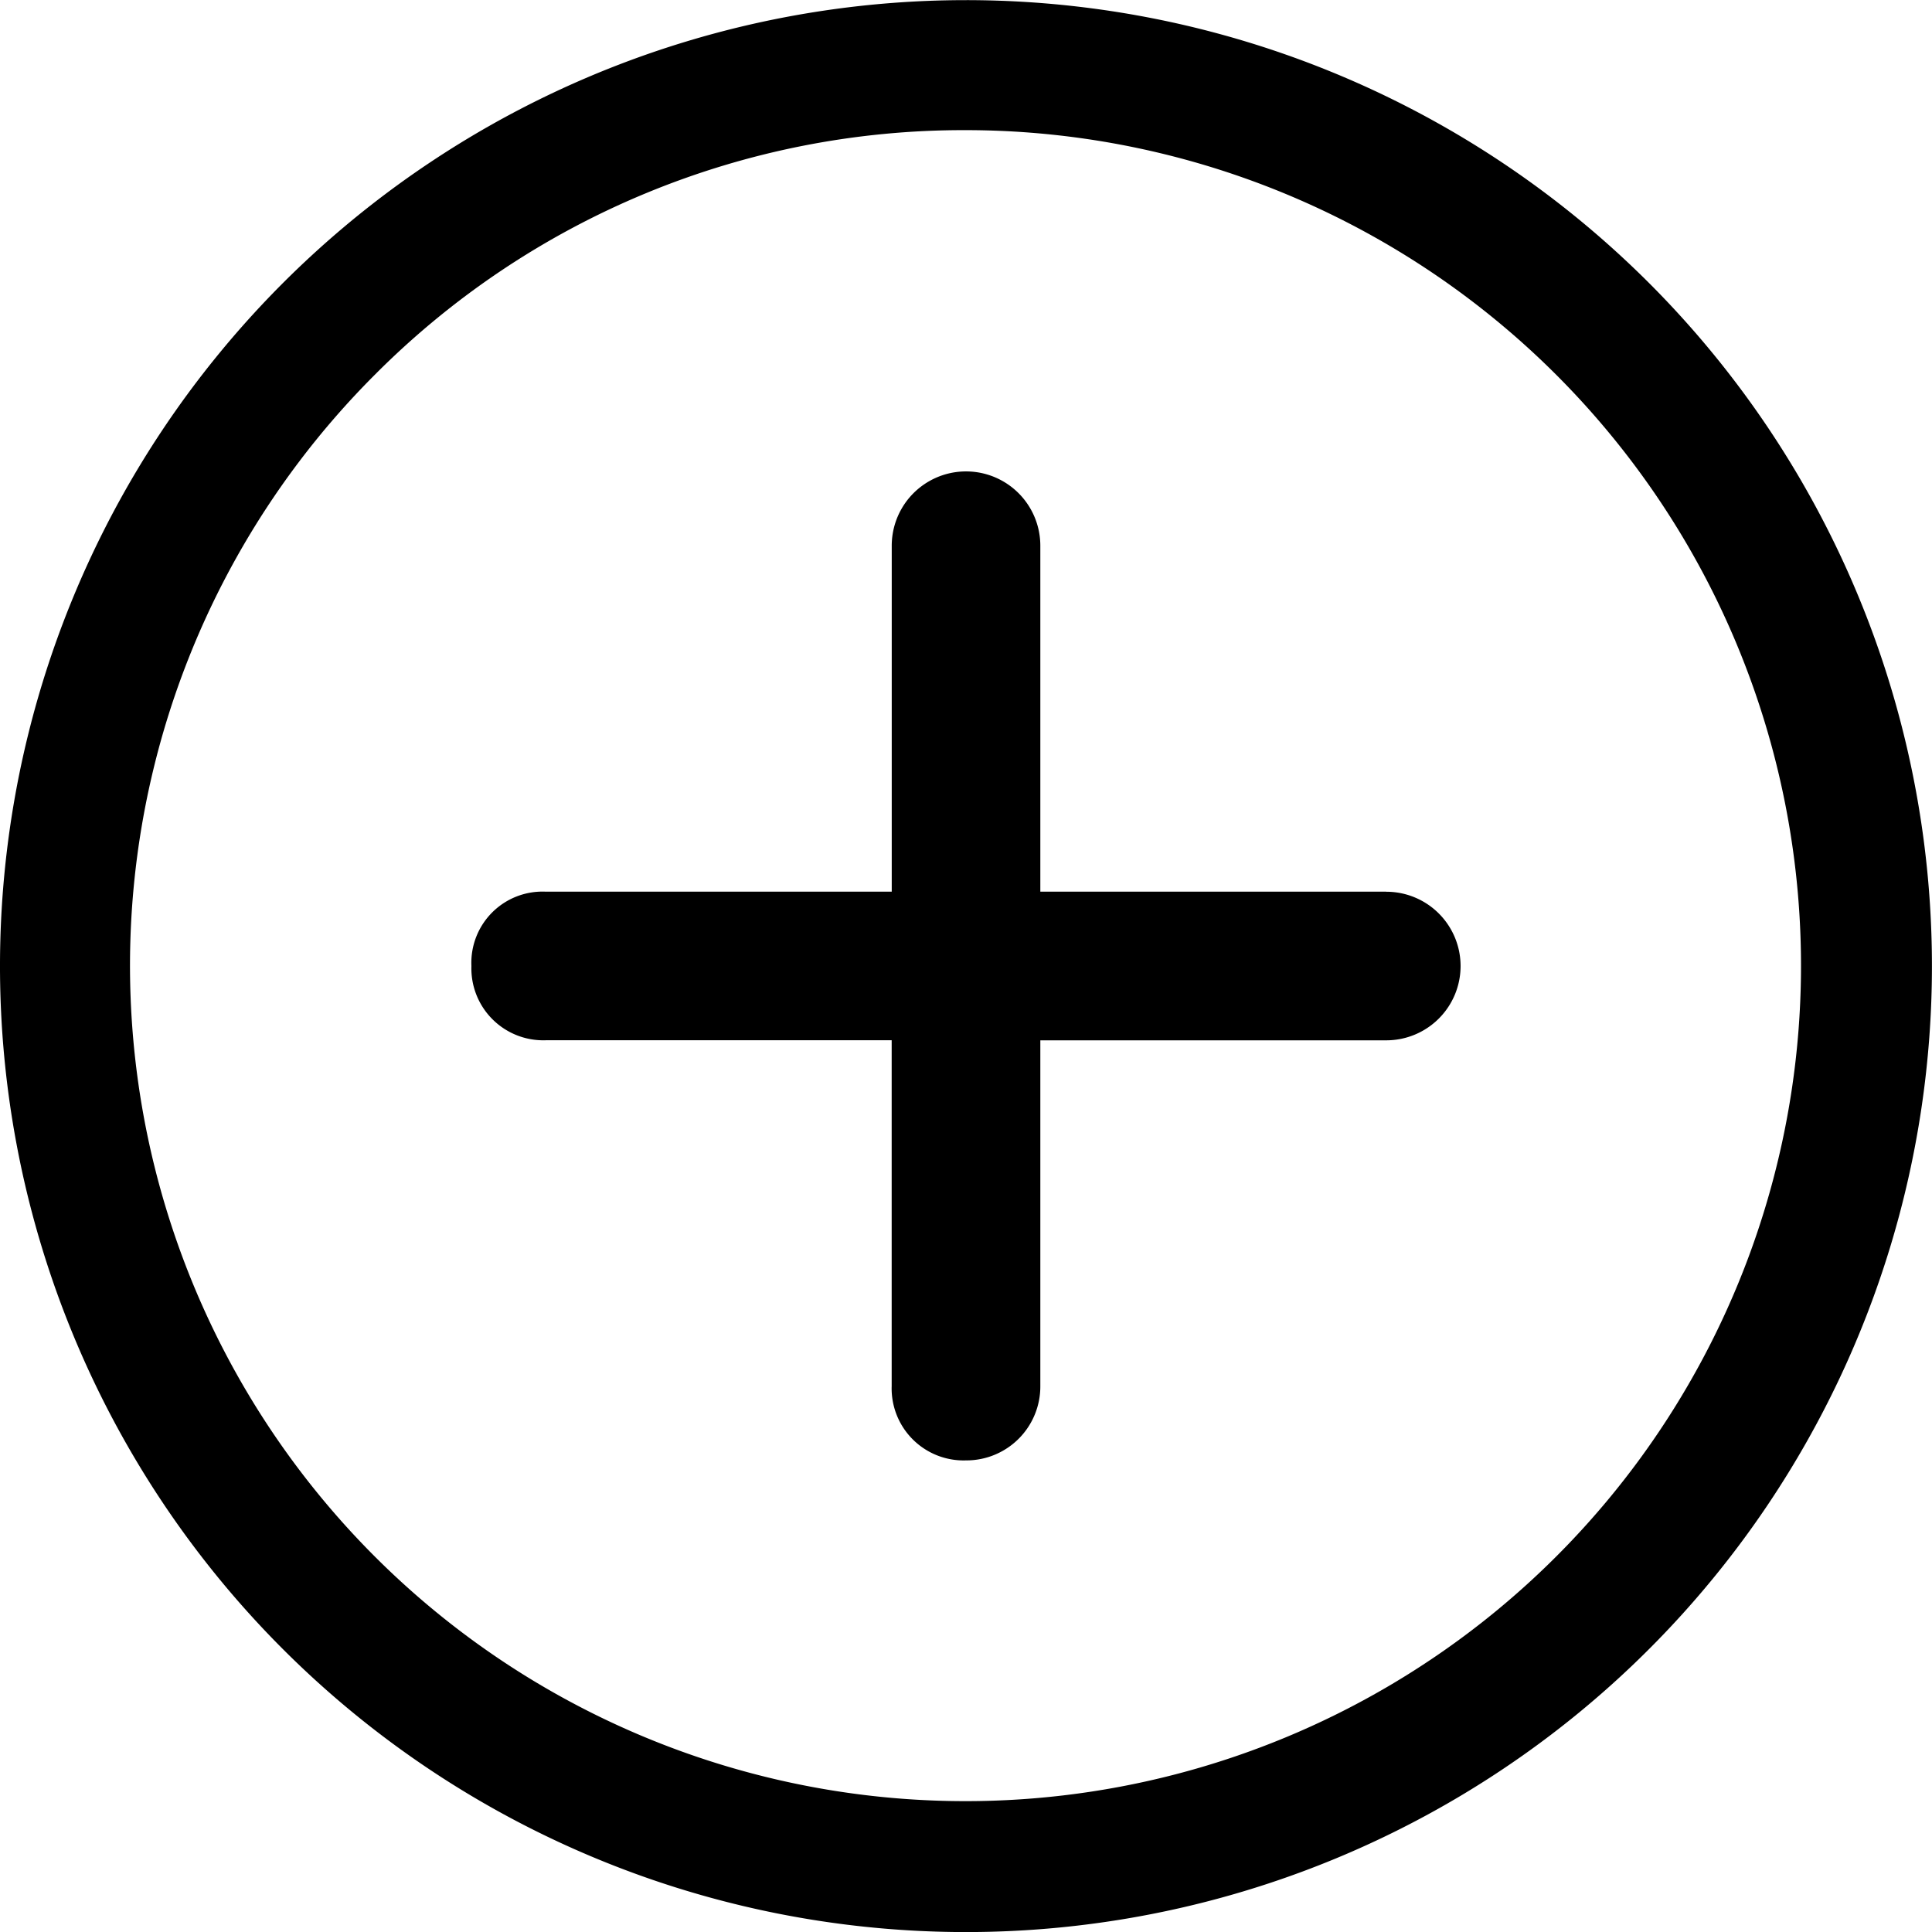 <svg xmlns="http://www.w3.org/2000/svg" width="30.061" height="30.061" viewBox="0 0 30.061 30.061"><g id="Icon_ionic-ios-add-circle-outline" data-name="Icon ionic-ios-add-circle-outline" transform="translate(-3.375 -3.375)"><path id="Path_32878" data-name="Path 32878" d="M24.747 17.051h-5.383v-5.383a1.156 1.156 0 0 0-2.312 0v5.383h-5.384a1.107 1.107 0 0 0-1.156 1.156 1.119 1.119 0 0 0 1.156 1.156h5.383v5.383a1.12 1.12 0 0 0 1.157 1.154 1.15 1.15 0 0 0 1.156-1.156v-5.38h5.383a1.156 1.156 0 0 0 0-2.312z" transform="translate(.198 .198)"/><path id="Path_32879" data-name="Path 32879" d="M18.405 5.4a13 13 0 1 1-9.2 3.808 12.921 12.921 0 0 1 9.2-3.808m0-2.023a15.03 15.03 0 1 0 15.03 15.03 15.028 15.028 0 0 0-15.03-15.03z"/></g></svg>
